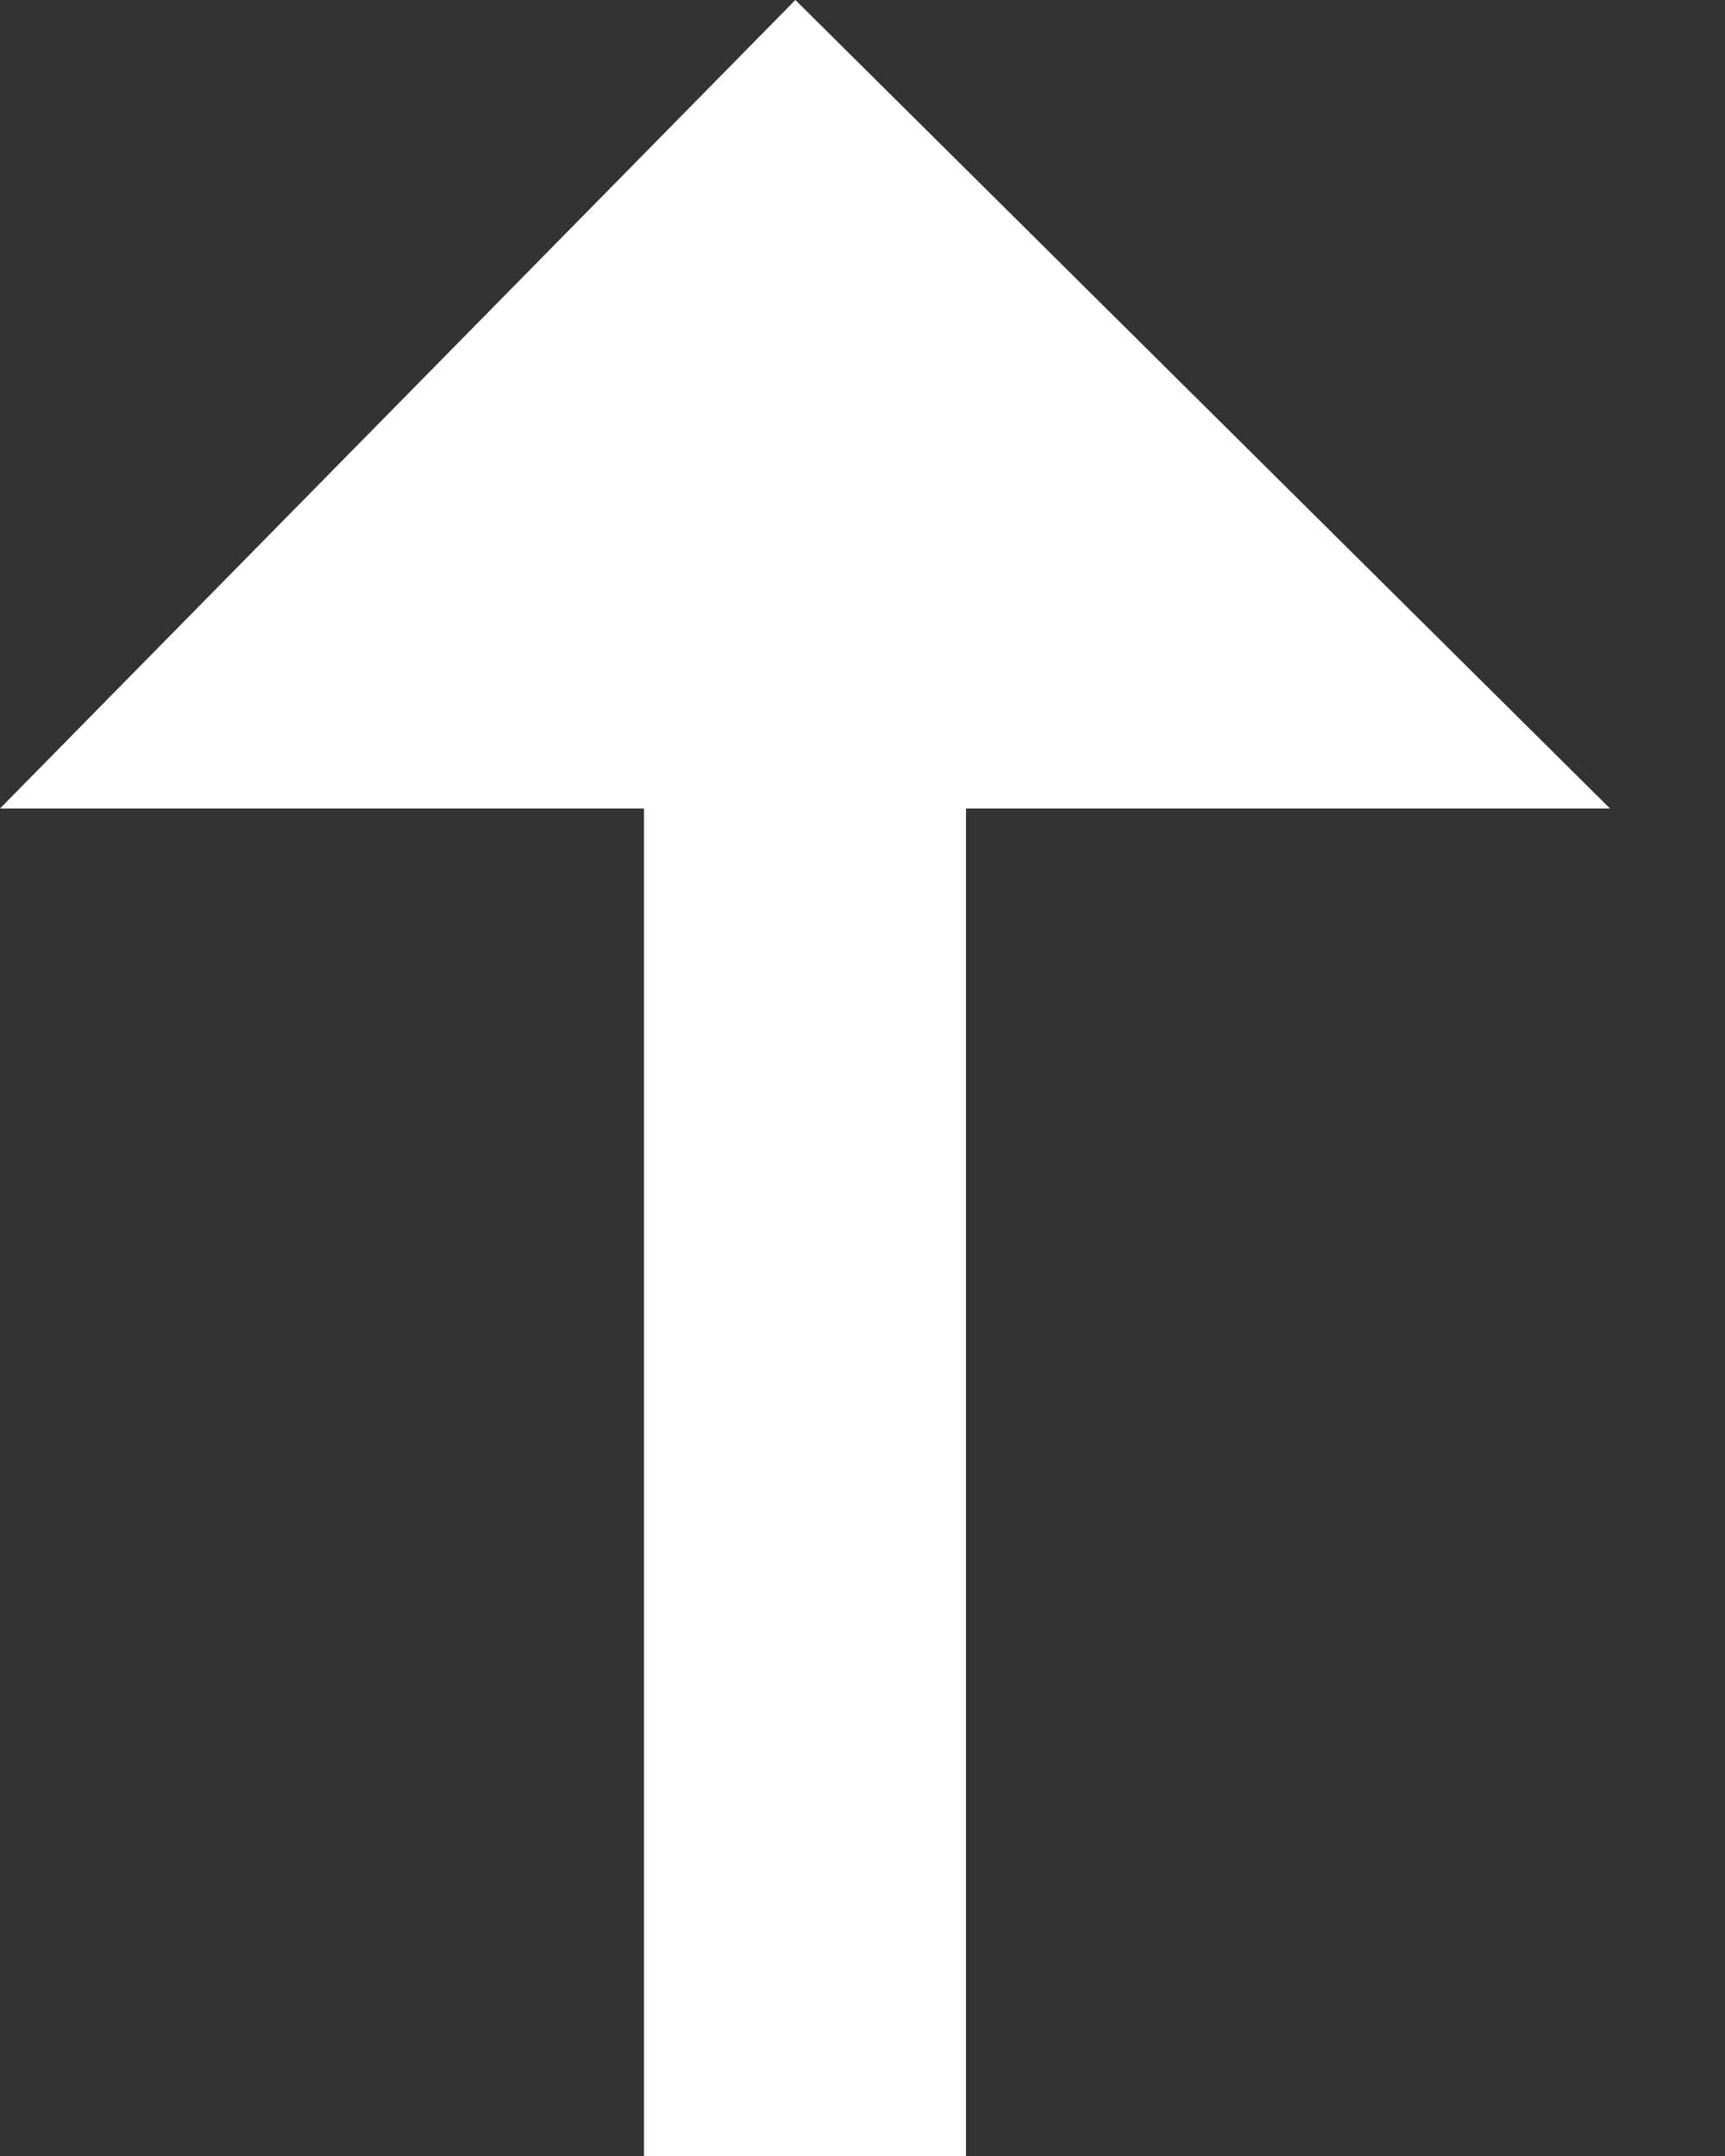 <svg width="24" height="30" viewBox="0 0 24 30" fill="none" xmlns="http://www.w3.org/2000/svg" xmlns:xlink="http://www.w3.org/1999/xlink">
<rect x="0" y="0" width="24" height="30" fill="#333333" stroke="none"/>
<path d="M11.066,0L0,11.25L8.96,11.25L8.96,30L13.44,30L13.44,11.25L22.4,11.25L11.066,0Z" fill="#FFFFFF"/>
</svg>
